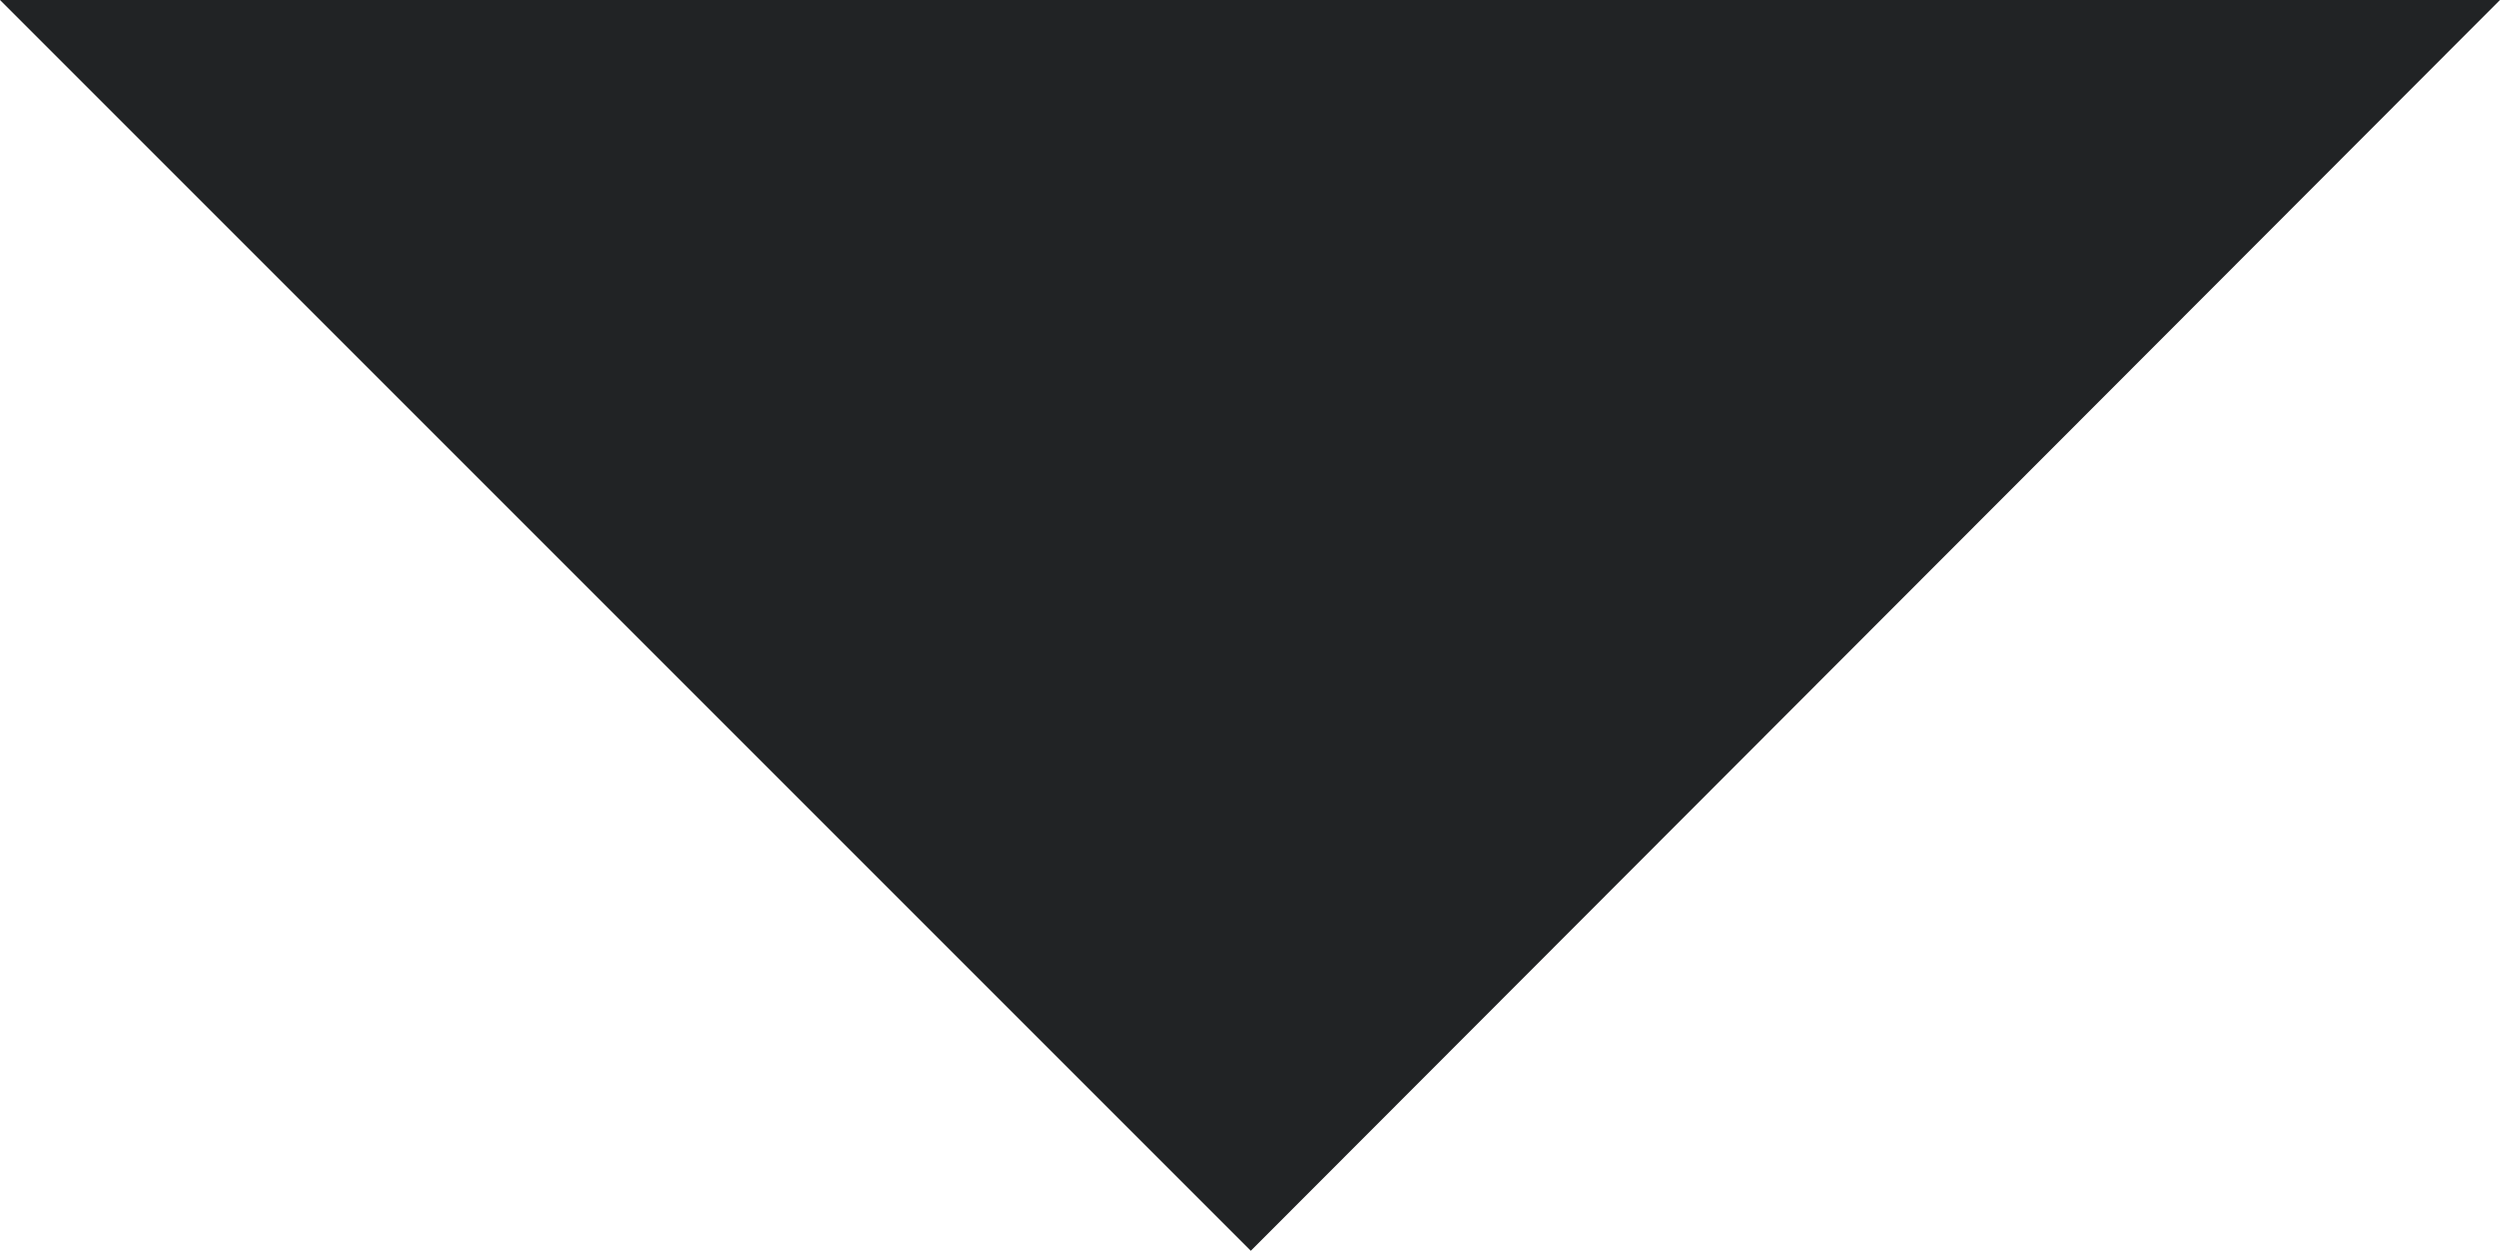 <svg xmlns="http://www.w3.org/2000/svg" viewBox="0 0 15.73 7.87"><defs><style>.cls-1{fill:#212325;}</style></defs><title>downDark</title><g id="Layer_2" data-name="Layer 2"><g id="Layer_1-2" data-name="Layer 1"><g id="Layer_1-2-2" data-name="Layer 1-2"><g id="arrow-drop-down"><polygon class="cls-1" points="0 0 7.87 7.87 15.73 0 0 0"/></g></g></g></g></svg>